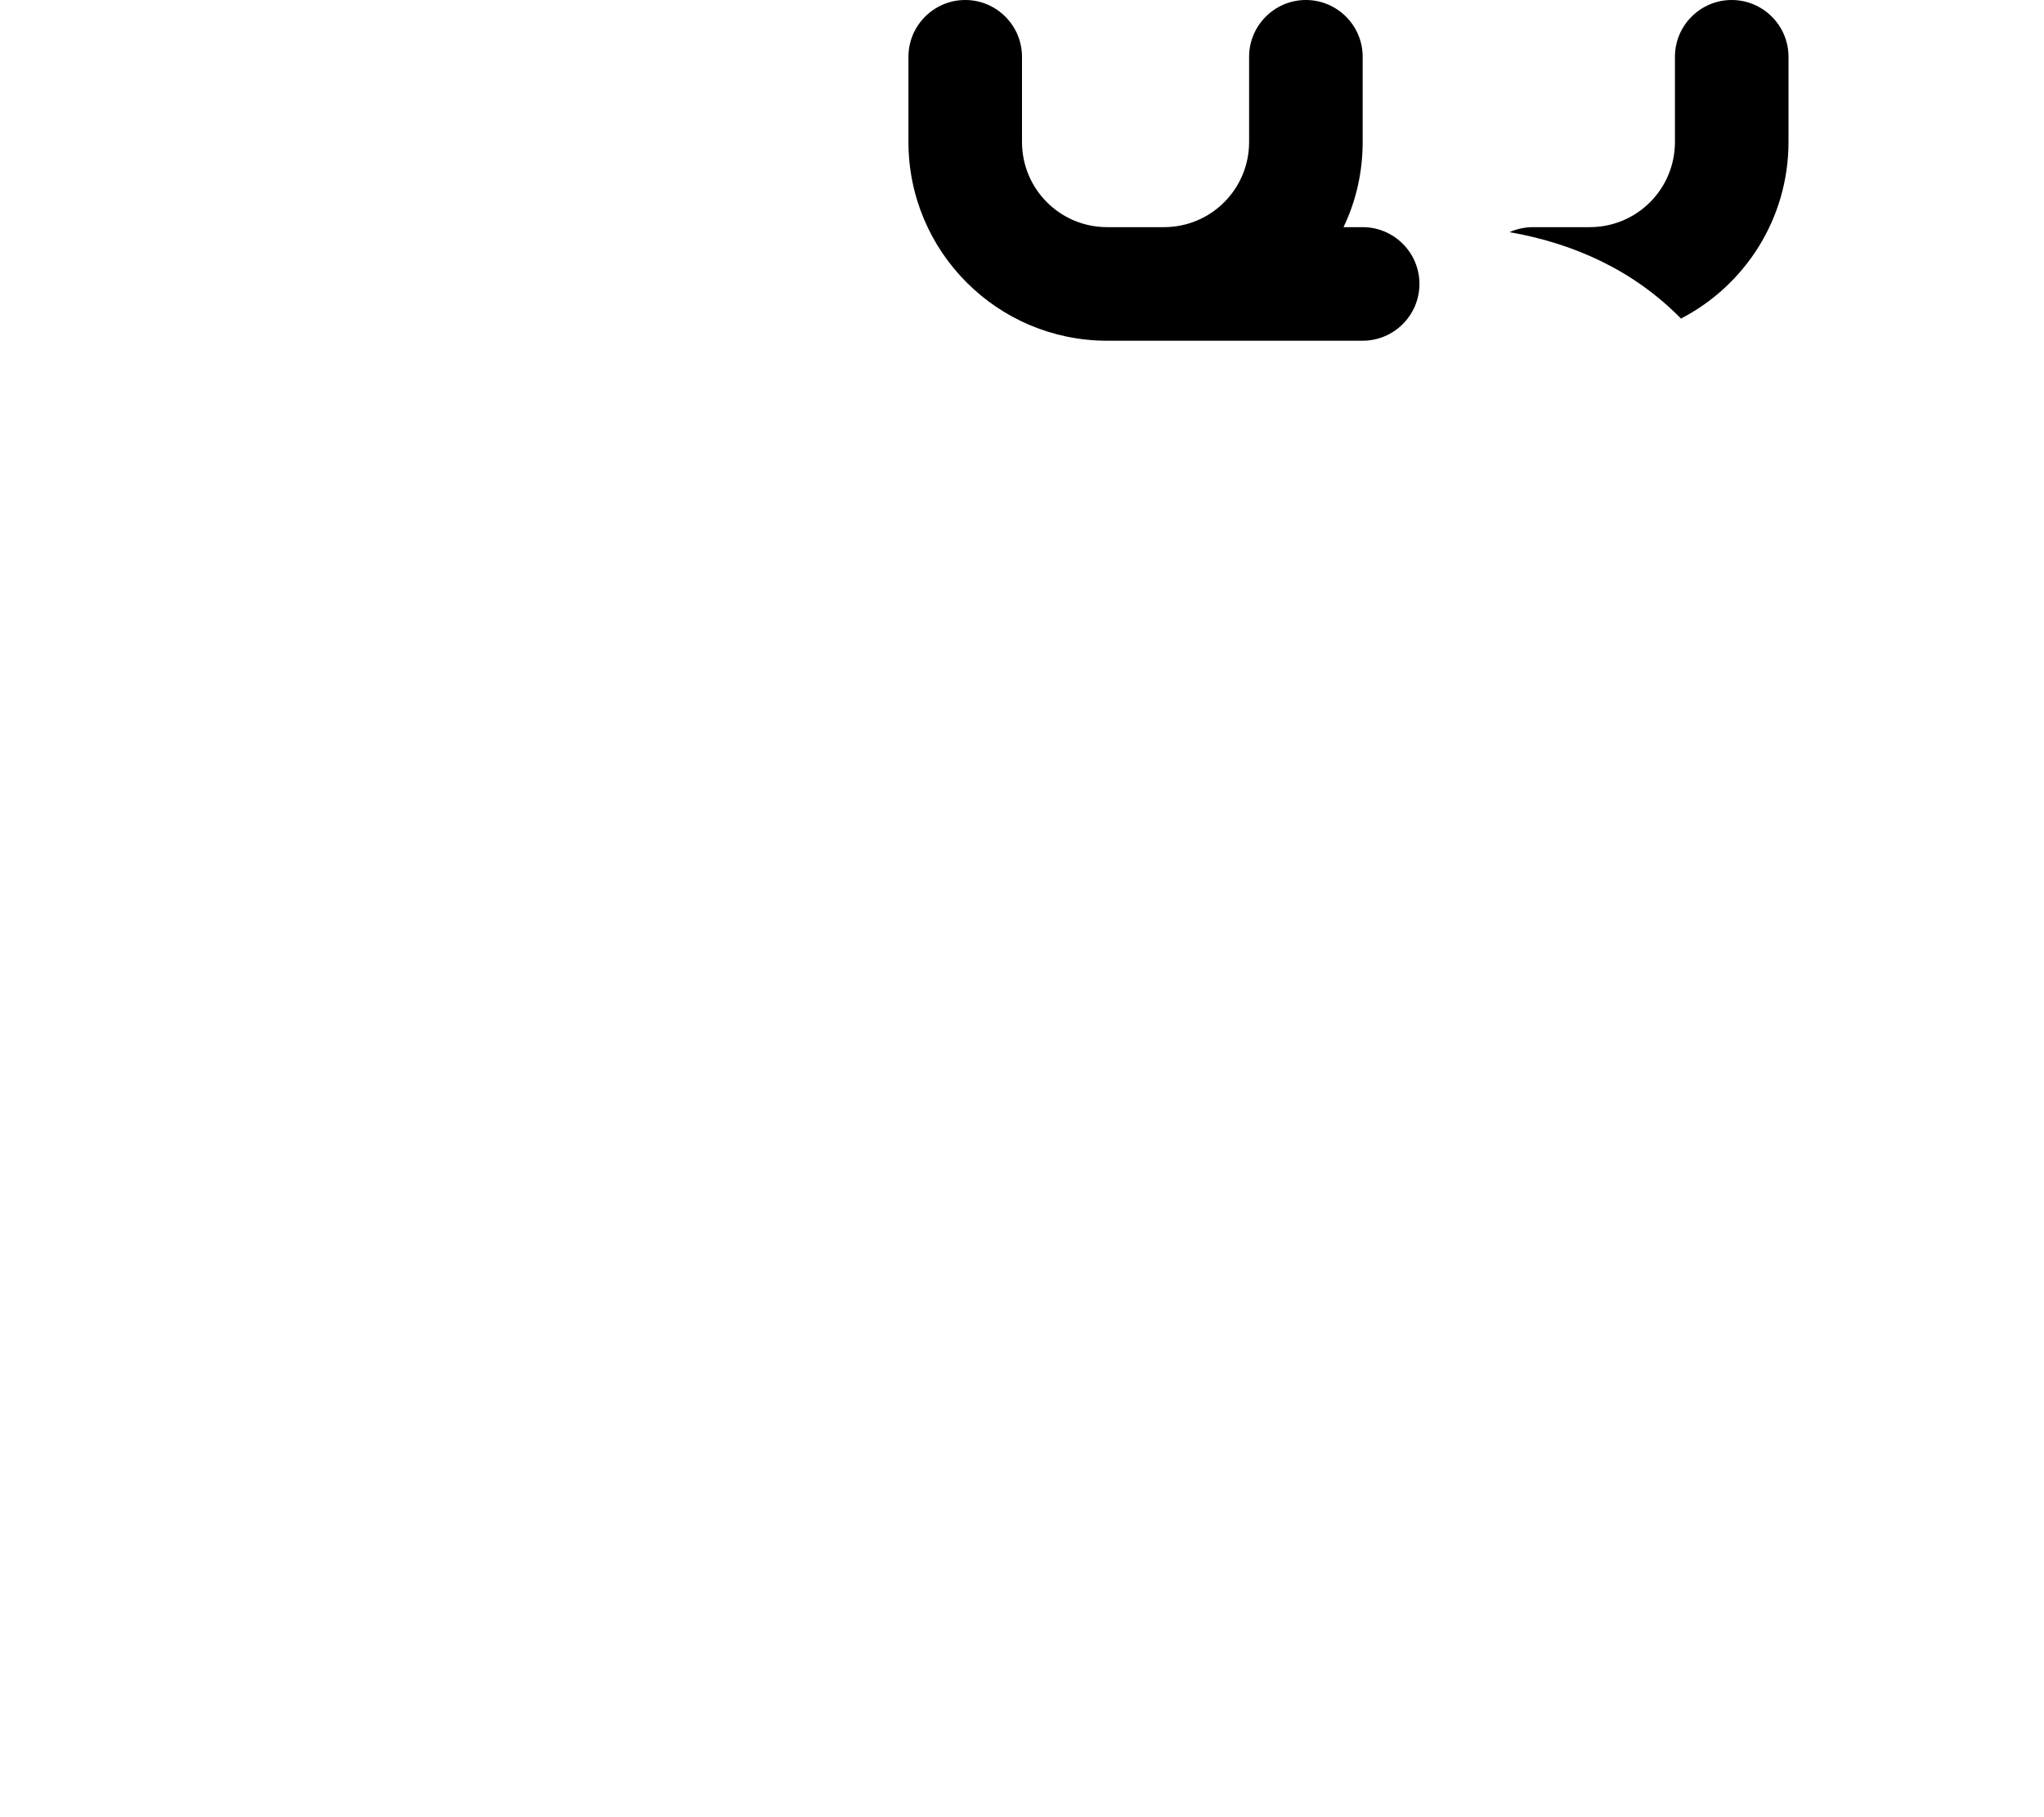 <svg xmlns="http://www.w3.org/2000/svg" viewBox="0 0 576 512"><!--! Font Awesome Pro 6.2.0 by @fontawesome - https://fontawesome.com License - https://fontawesome.com/license (Commercial License) Copyright 2022 Fonticons, Inc. --><path d="M272 0C280.8 0 288 7.164 288 16V40C288 53.26 298.7 64 312 64H328C341.3 64 352 53.26 352 40V16C352 7.164 359.2 0 368 0C376.8 0 384 7.164 384 16V40C384 48.59 382.1 56.73 378.6 64H384C392.8 64 400 71.16 400 80C400 88.84 392.8 96 384 96H312C281.1 96 256 70.93 256 40V16C256 7.164 263.2 0 272 0zM488 0C496.8 0 504 7.164 504 16V40C504 61.66 491.7 80.44 473.7 89.76C460.3 76.1 443.5 68.58 425.4 65.41C427.4 64.5 429.7 64 432 64H448C461.3 64 472 53.25 472 40V16C472 7.164 479.2 0 488 0V0z" class="fa-secondary"/></svg>
